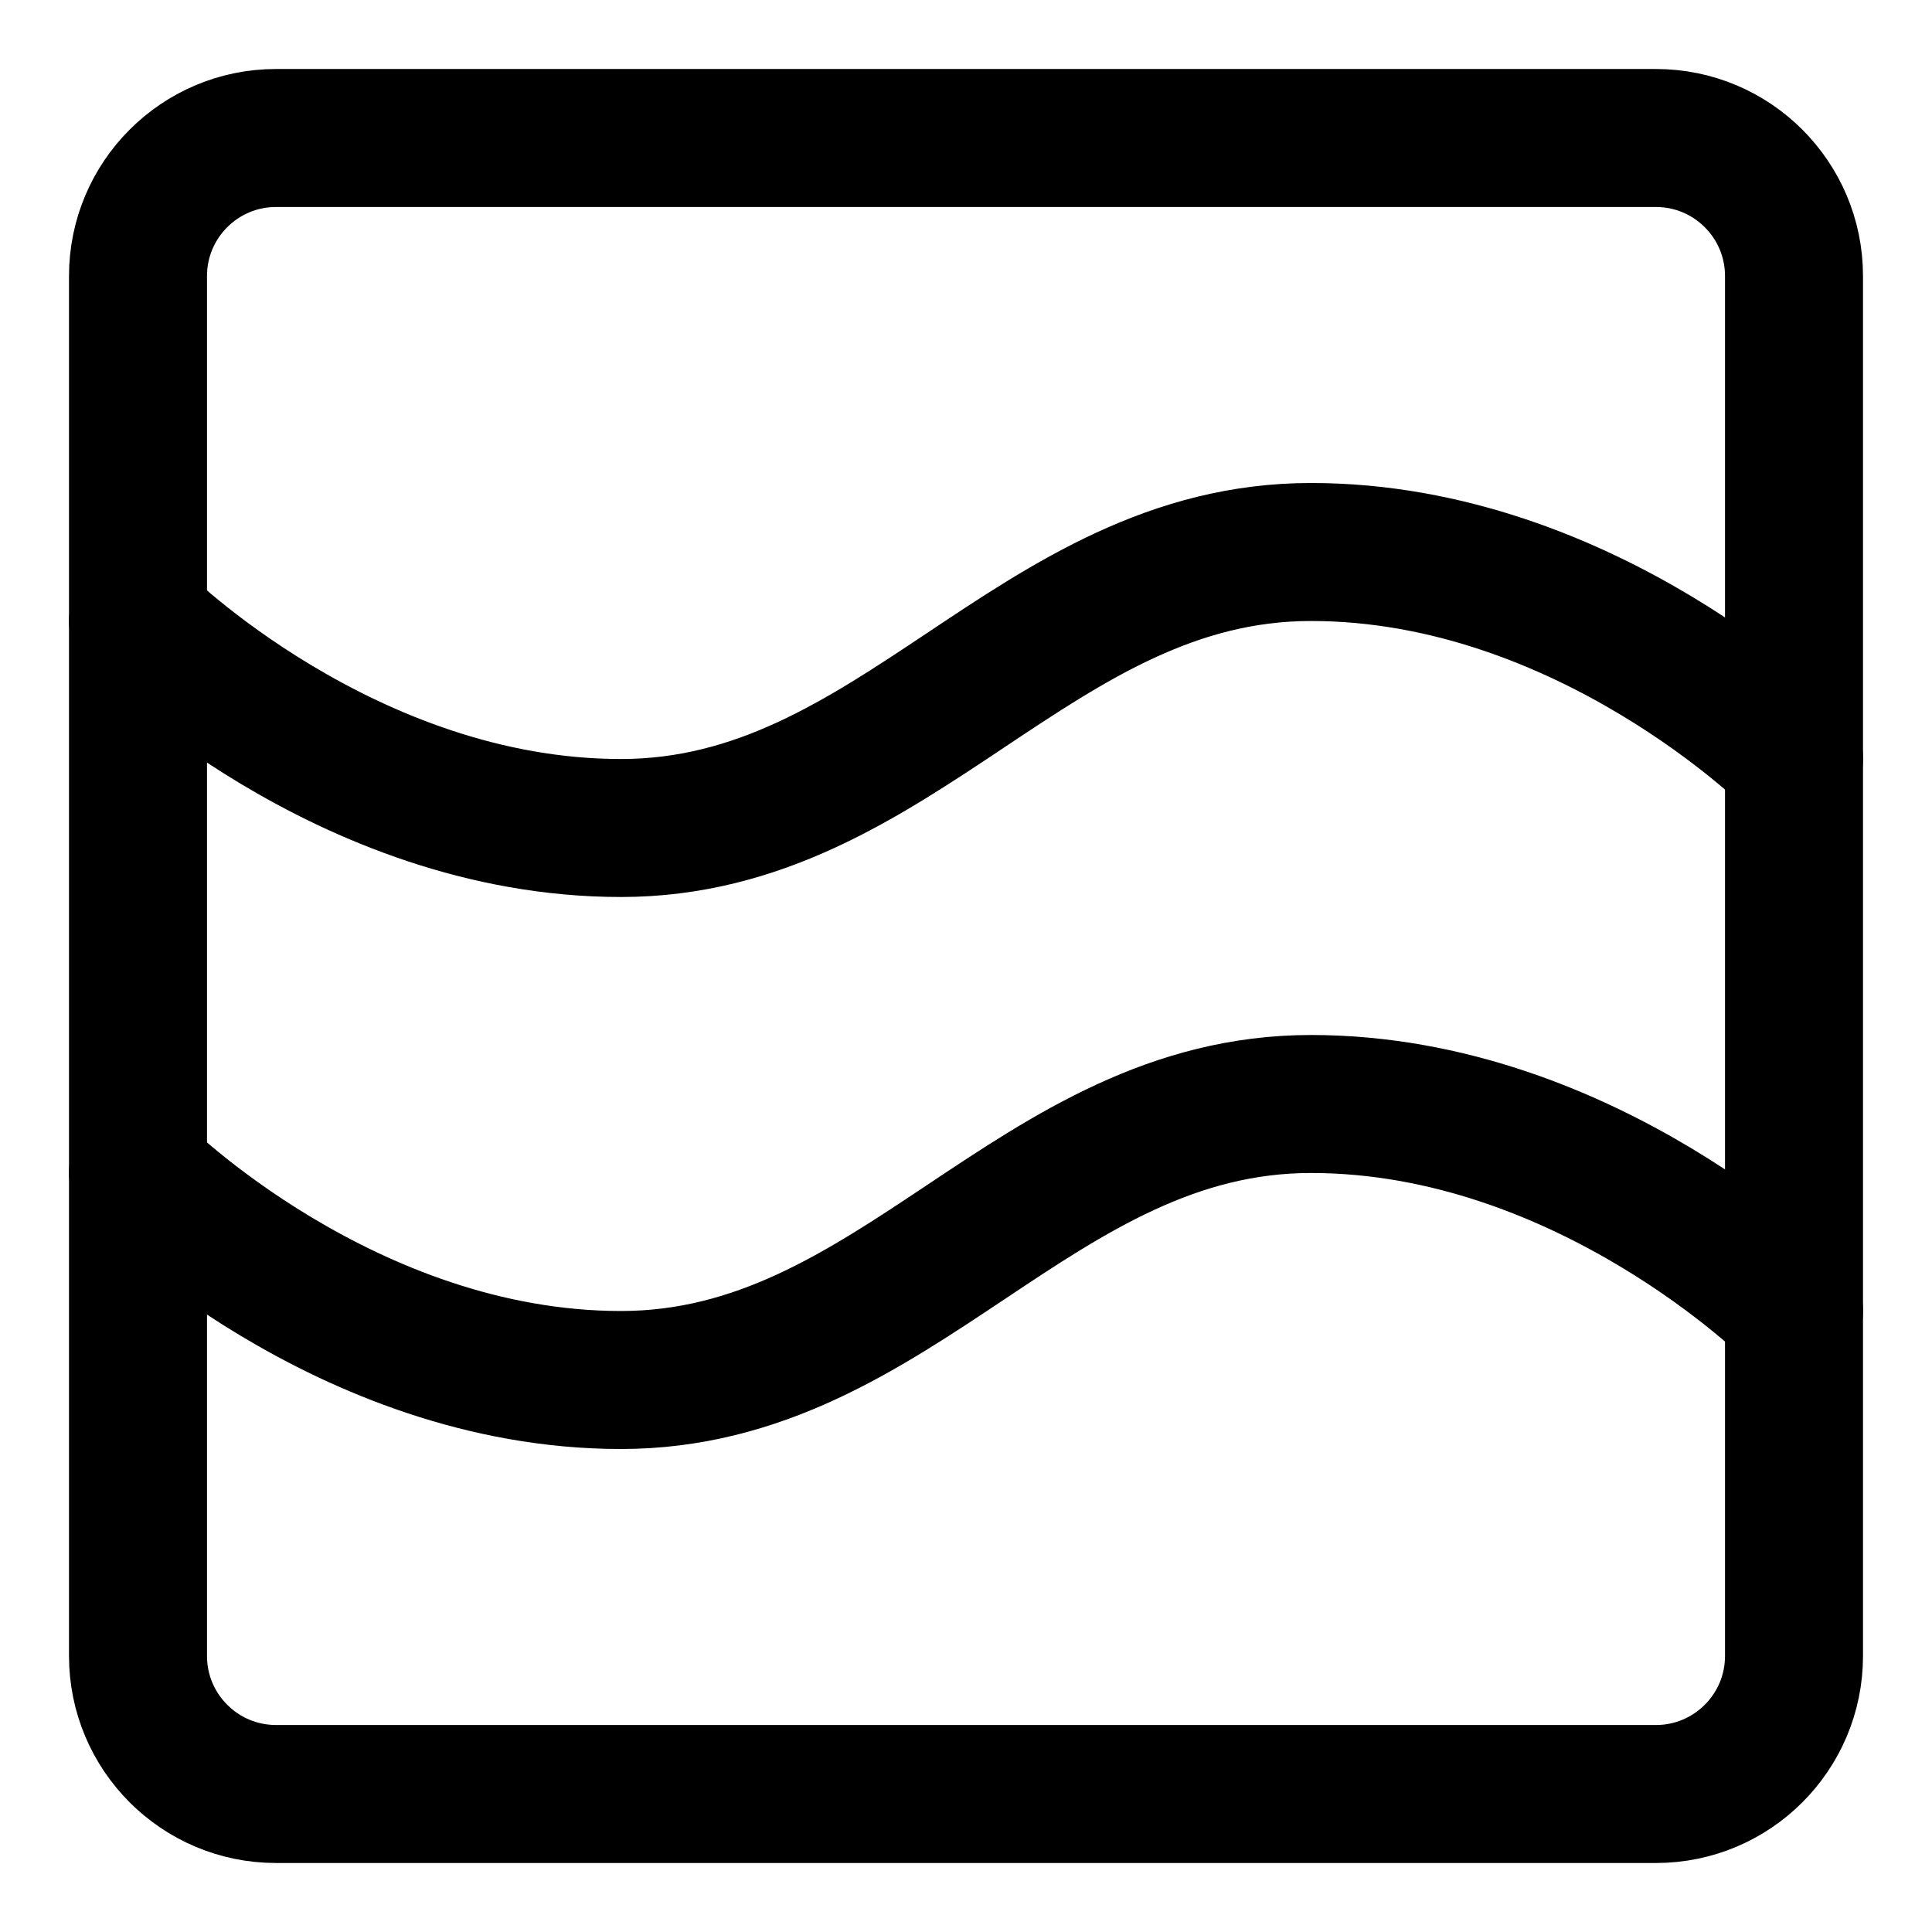 <svg xmlns="http://www.w3.org/2000/svg" fill="none" viewBox="0 0 14 14"><g id="warp-wave"><path id="Vector 4539" stroke="#000000" stroke-linecap="round" stroke-linejoin="round" d="M12 1H2c-0.552 0 -1 0.448 -1 1v10c0 0.552 0.448 1 1 1h10c0.552 0 1 -0.448 1 -1V2c0 -0.552 -0.448 -1 -1 -1Z" stroke-width="1"></path><path id="Vector 4540" stroke="#000000" stroke-linecap="round" stroke-linejoin="round" d="M1 4.5S2.5 6 4.5 6s3 -2 5 -2S13 5.5 13 5.5" stroke-width="1"></path><path id="Vector 4541" stroke="#000000" stroke-linecap="round" stroke-linejoin="round" d="M1 8.5S2.5 10 4.5 10s3 -2 5 -2S13 9.5 13 9.5" stroke-width="1"></path></g></svg>